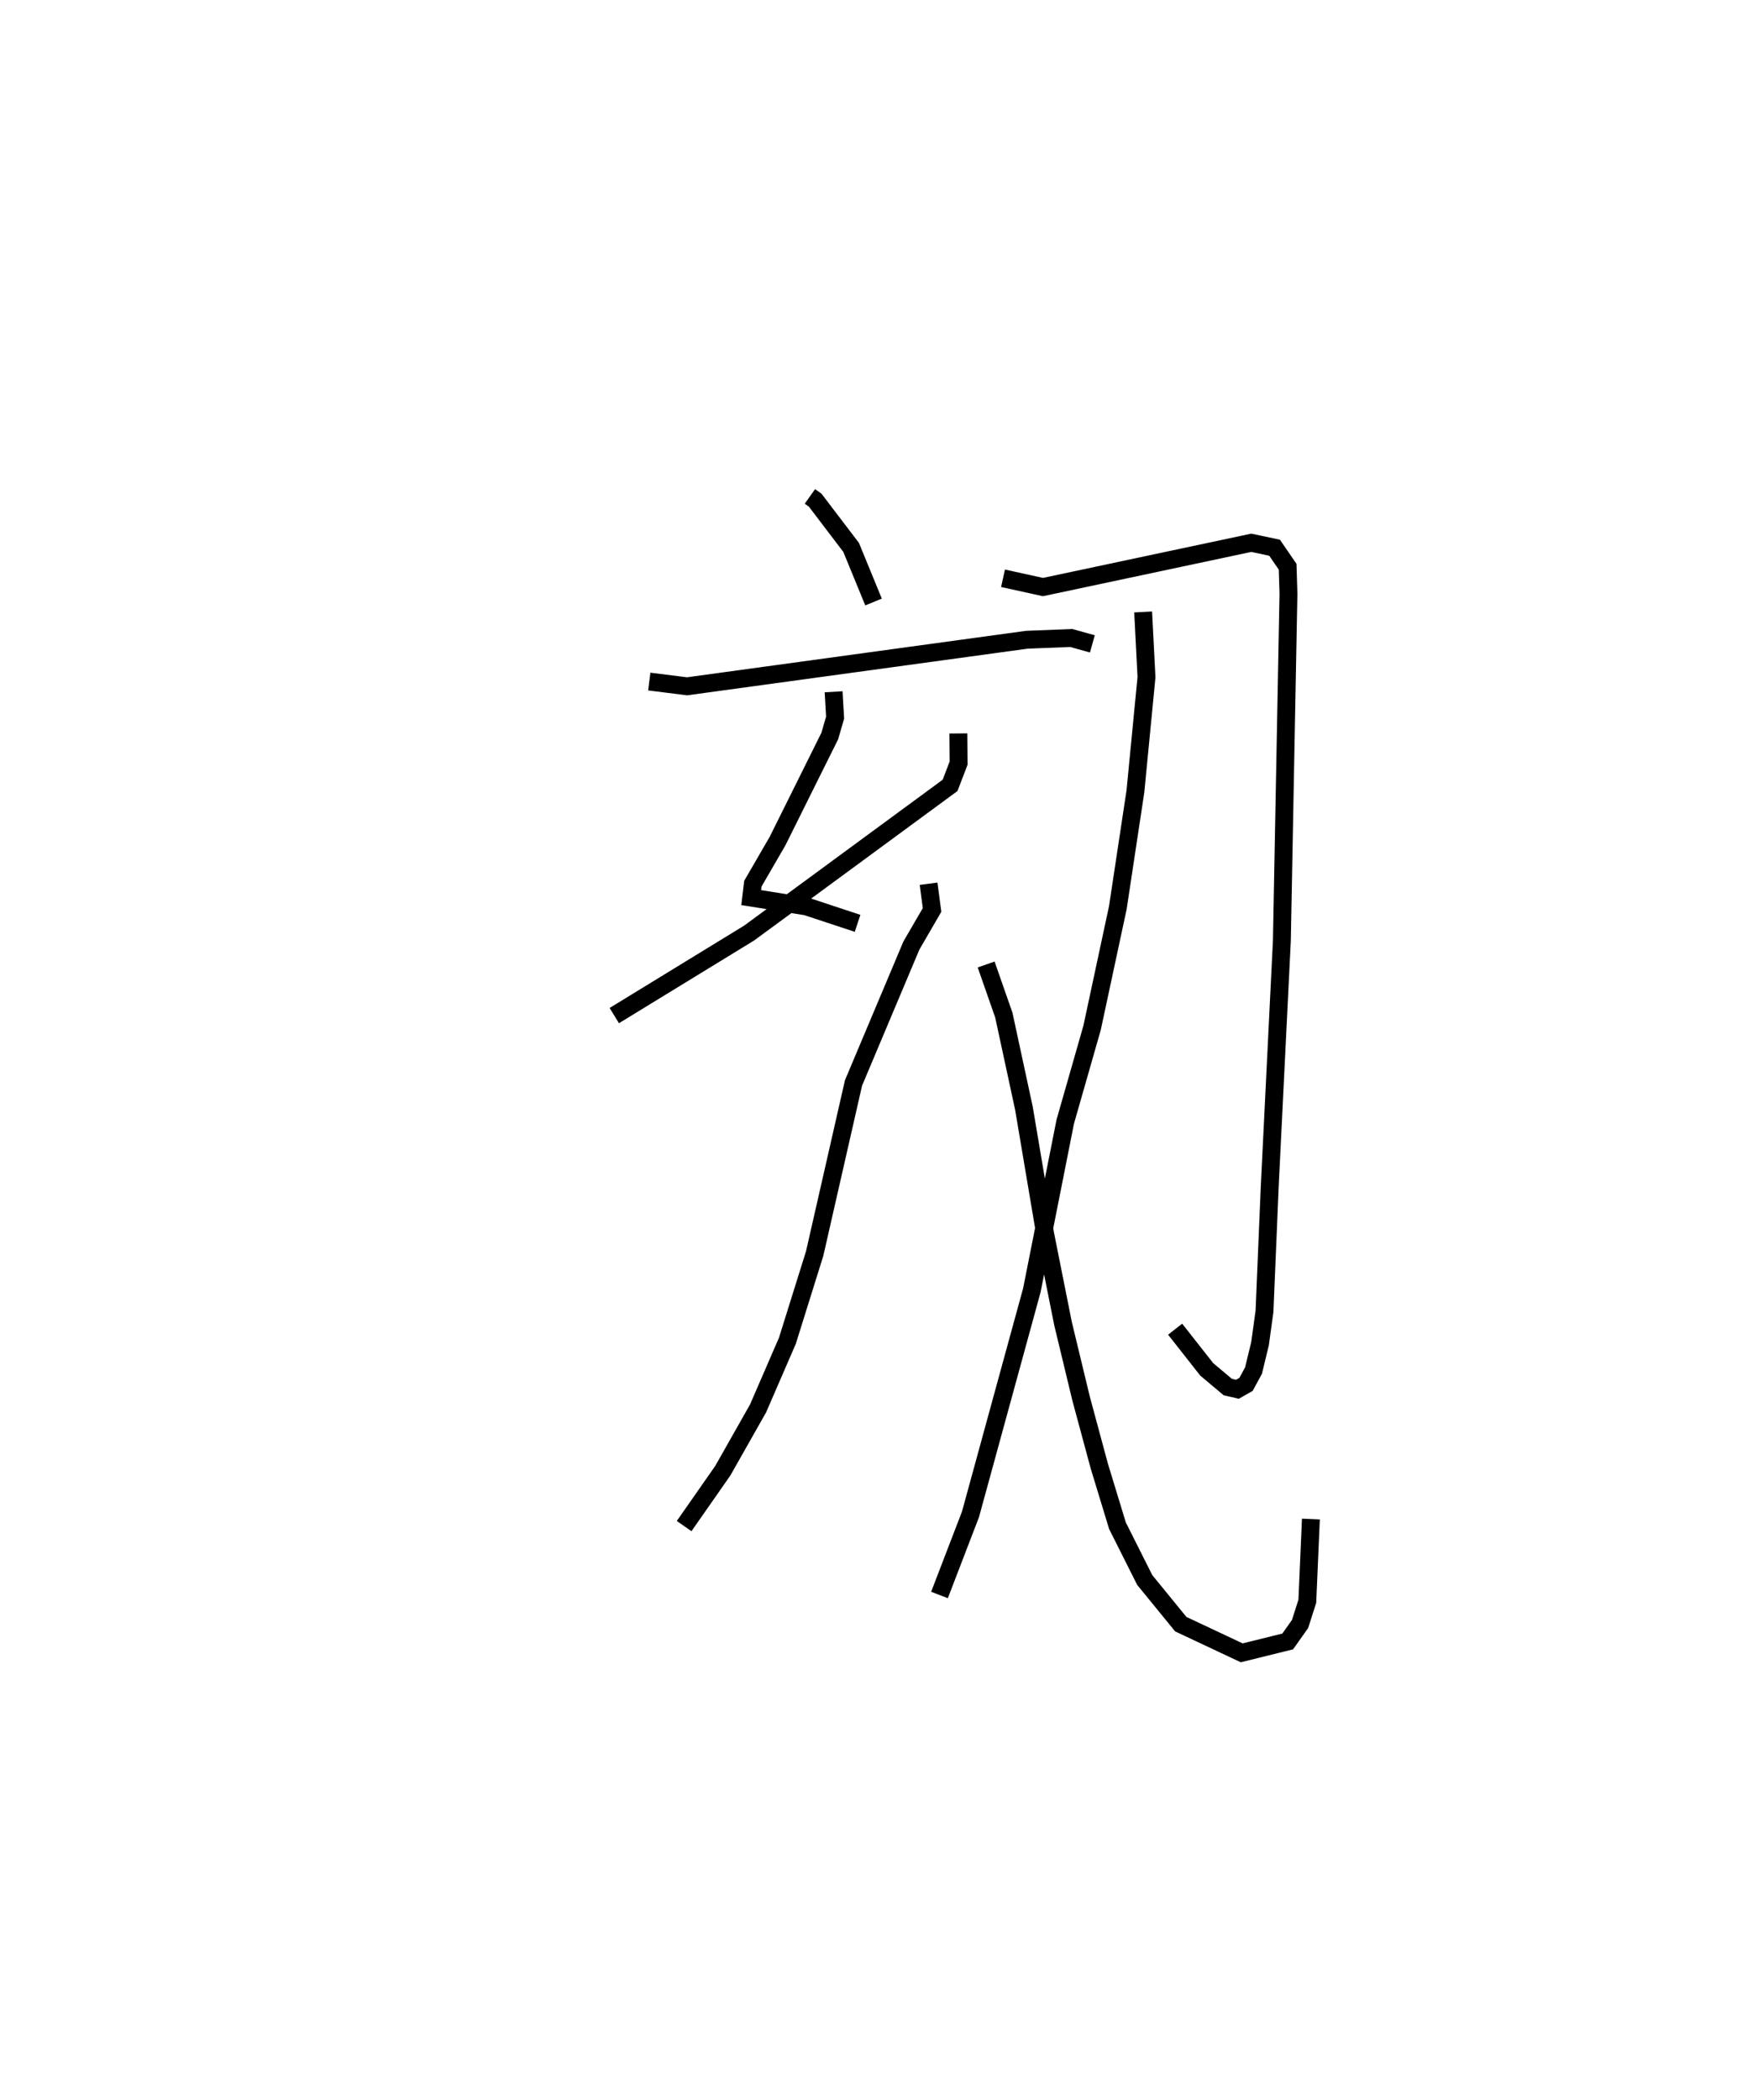 <?xml version="1.0" encoding="utf-8" ?>
<svg baseProfile="full" height="117.39" version="1.1" width="98.312" xmlns="http://www.w3.org/2000/svg" xmlns:ev="http://www.w3.org/2001/xml-events" xmlns:xlink="http://www.w3.org/1999/xlink"><defs /><rect fill="white" height="117.39" width="98.312" x="0" y="0" /><path d="M25,25 m0.0,0.0 m20.292,2.749 l0.296,0.21 2.009,2.639 l1.254,3.053 m-12.542,4.446 l2.112,0.266 19.004,-2.603 l2.483,-0.098 1.18,0.329 m-14.47,2.678 l0.083,1.445 -0.298,1.028 l-2.922,5.875 -1.379,2.379 l-0.093,0.777 3.089,0.494 l2.86,0.945 m5.637,-10.615 l0.013,1.659 -0.478,1.245 l-11.235,8.253 -7.542,4.615 m17.576,-7.371 l0.194,1.466 -1.155,1.988 l-3.237,7.681 -2.174,9.541 l-1.524,4.872 -1.639,3.78 l-1.972,3.481 -2.163,3.097 m17.833,-52.98 l2.233,0.491 11.651,-2.475 l1.302,0.276 0.73,1.064 l0.046,1.506 -0.368,19.392 l-0.678,13.72 -0.294,7.001 l-0.25,1.81 -0.364,1.503 l-0.419,0.771 -0.479,0.273 l-0.543,-0.125 -1.176,-0.988 l-1.766,-2.245 m-1.789,-40.092 l0.187,3.646 -0.62,6.386 l-0.983,6.5 -1.44,6.715 l-1.5,5.246 -1.867,9.417 l-3.433,12.532 -1.733,4.508 m2.609,-35.244 l0.989,2.829 1.124,5.207 l1.185,7.02 1.002,5.019 l1.01,4.191 1.018,3.771 l1.017,3.338 1.524,3.031 l2.015,2.468 3.408,1.603 l2.571,-0.636 0.691,-0.975 l0.407,-1.271 0.2,-4.596 " fill="none" stroke="black" stroke-width="1" /></svg>